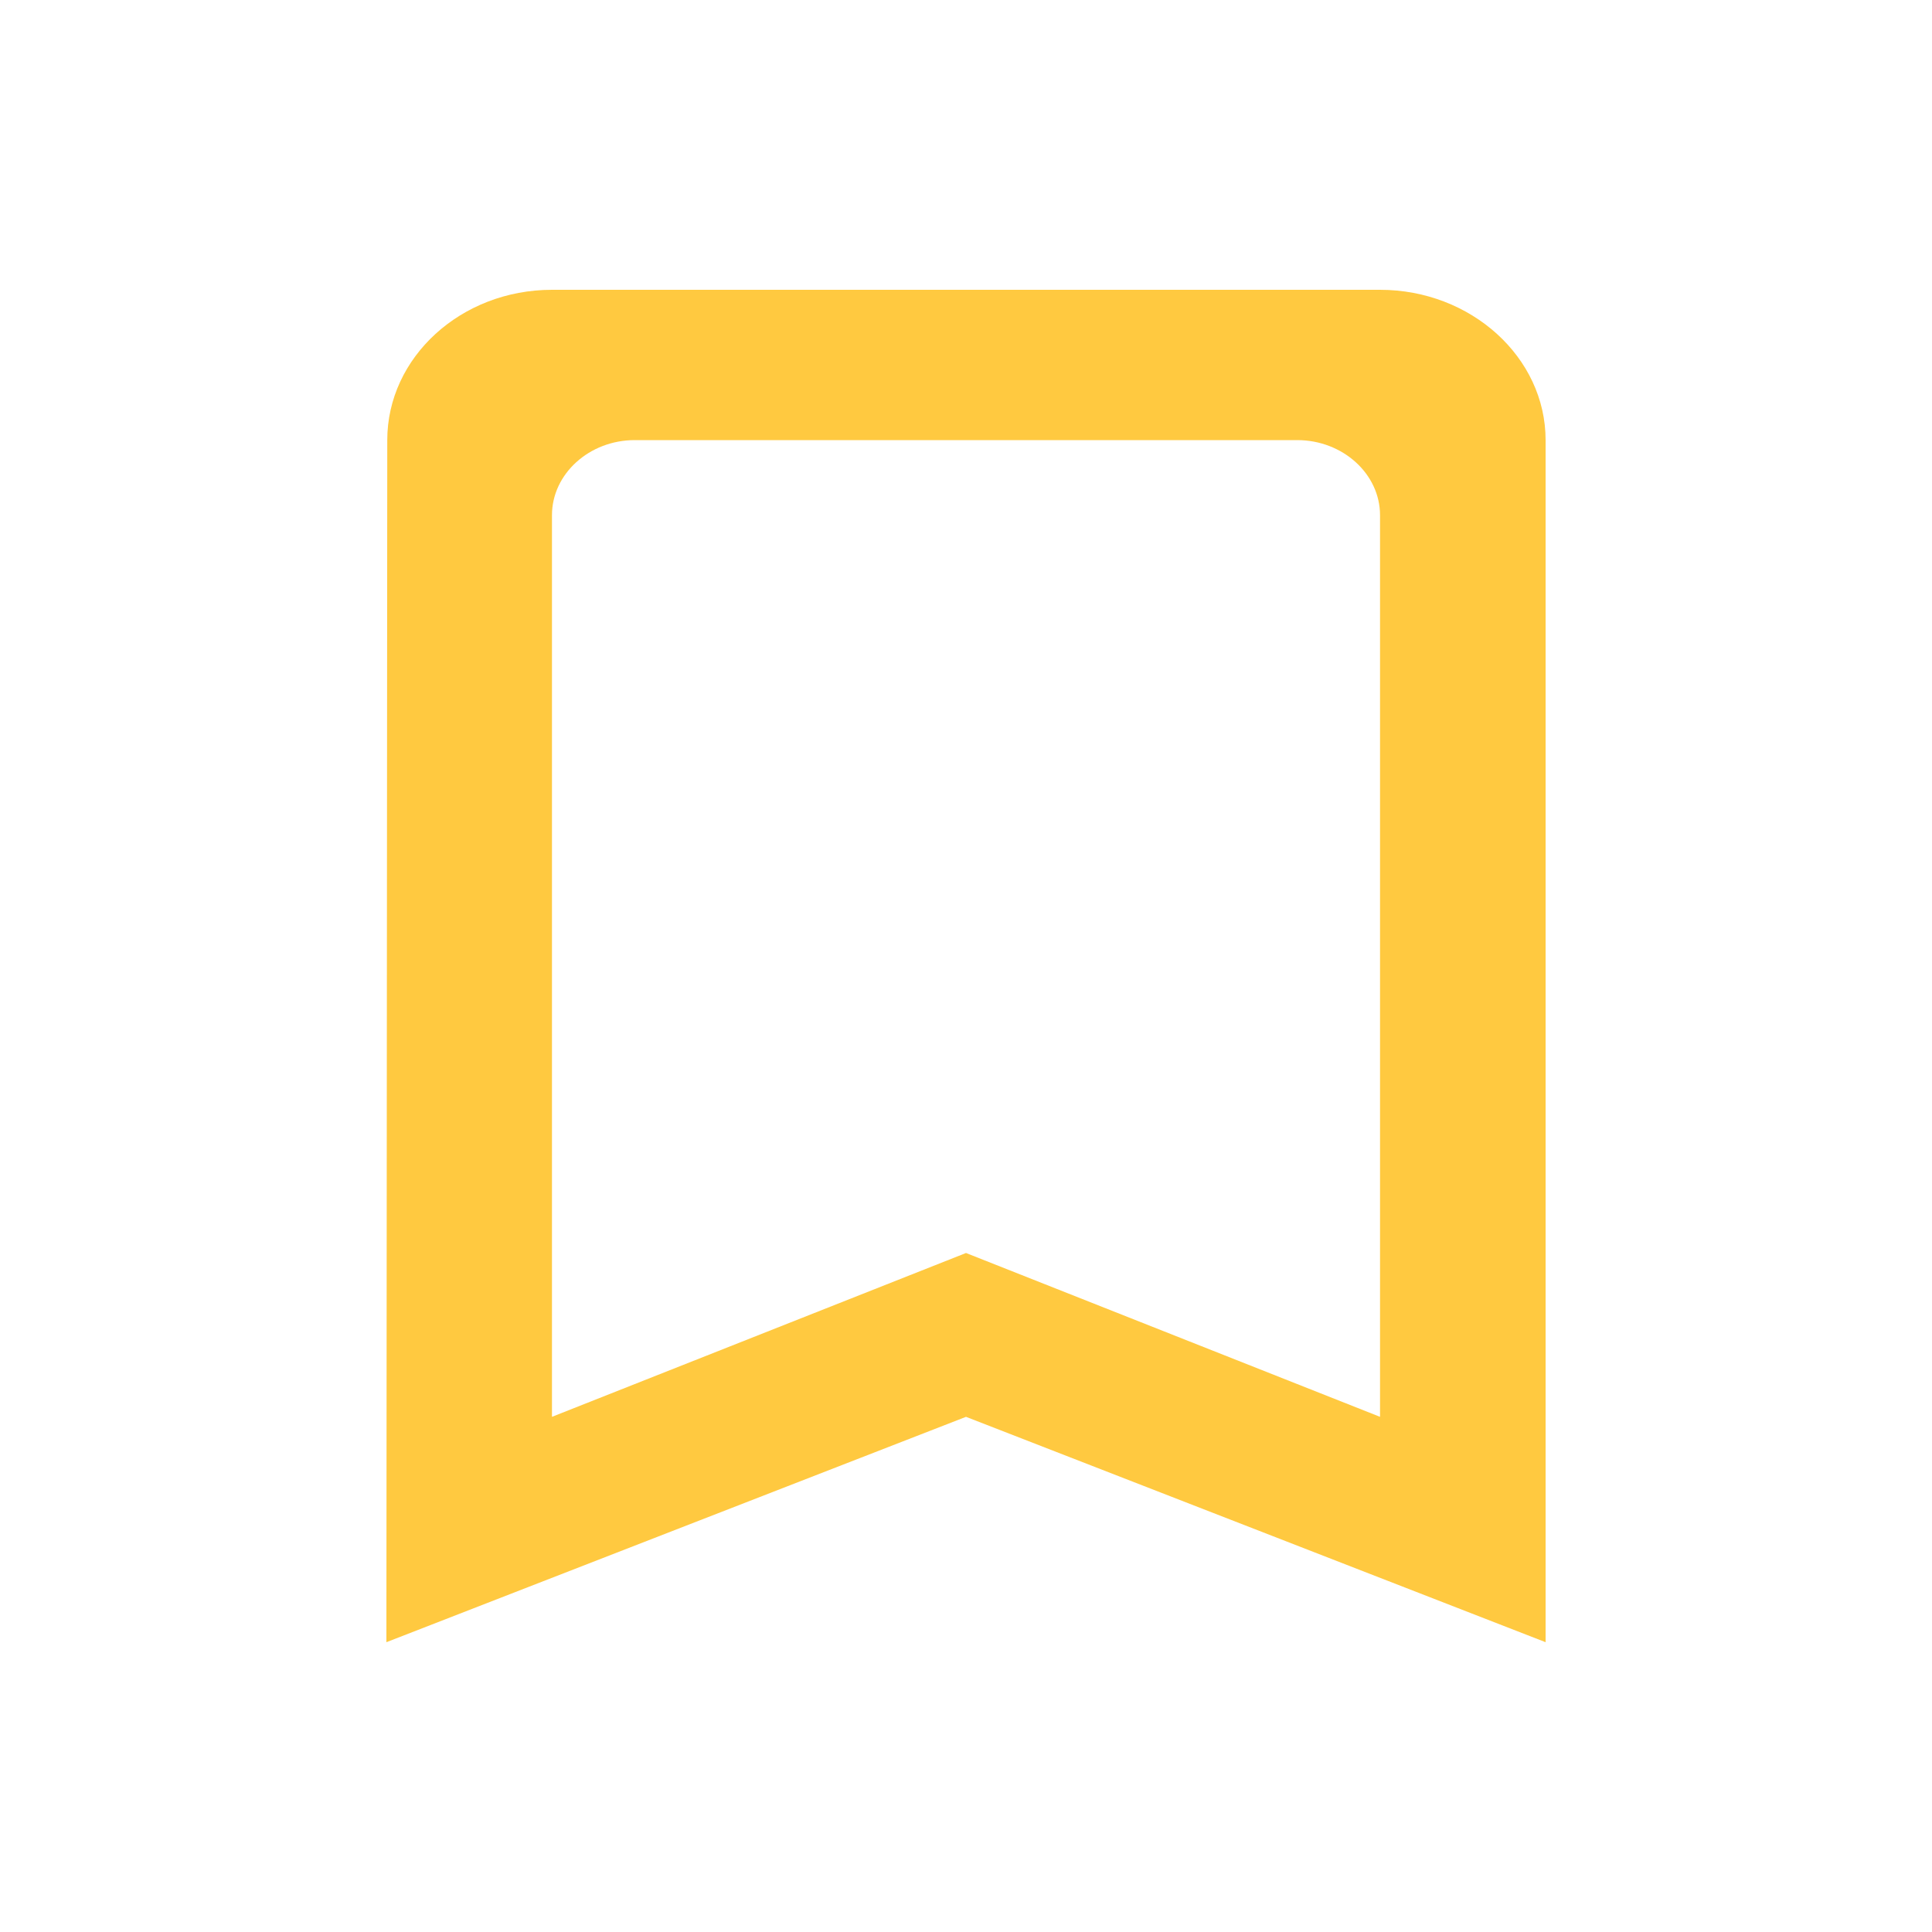 <svg width="20" height="20" viewBox="0 0 20 20" fill="none" xmlns="http://www.w3.org/2000/svg">
<path d="M14.286 3H5.714C4.771 3 4.009 3.7 4.009 4.556L4 17L10 14.667L16 17V4.556C16 3.7 15.229 3 14.286 3ZM14.286 14.667L10 12.971L5.714 14.667V5.333C5.714 4.906 6.1 4.556 6.571 4.556H13.429C13.9 4.556 14.286 4.906 14.286 5.333V14.667Z" fill="#FFC940"/>
</svg>
